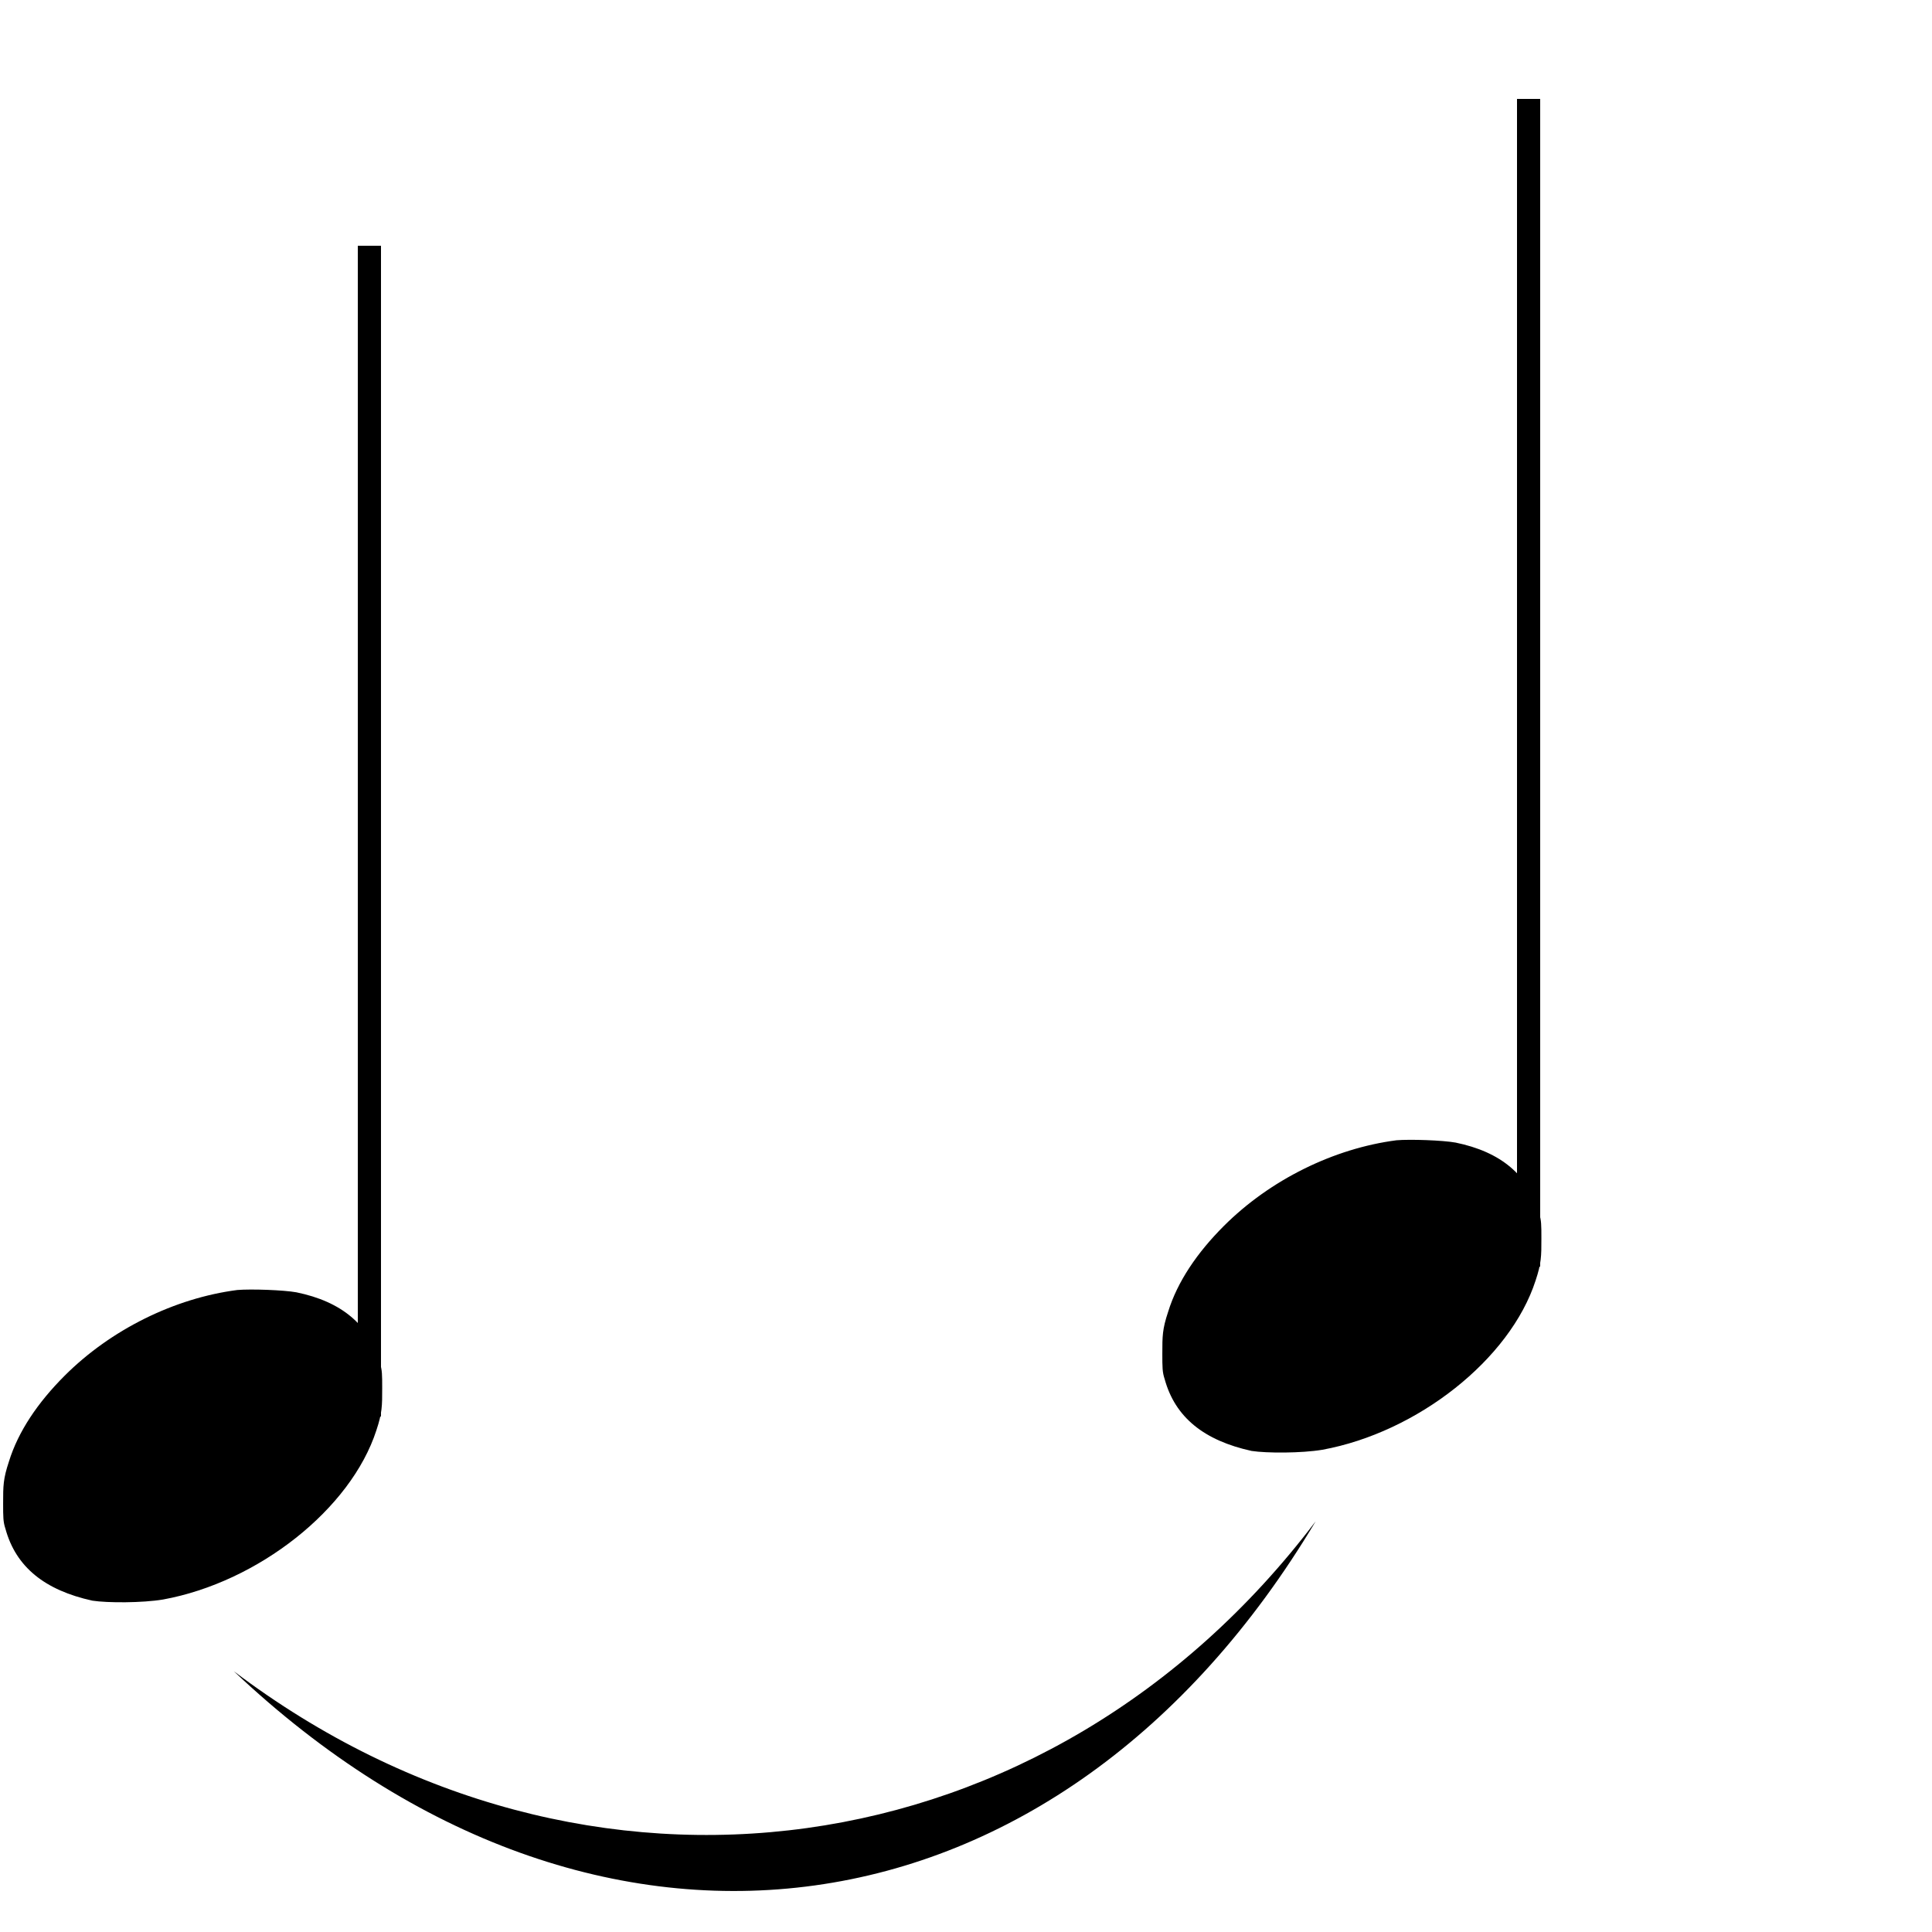 <svg xmlns="http://www.w3.org/2000/svg" viewBox="49 20 50 50" width="40" height="40"><g class="" fill="currentColor" stroke="none" data-name="note" selectable="false" data-index="0"><path data-name="A" d="M 55.141 53.385c 0.36 -0.03 1.2 0 1.53 0.06c 1.17 0.24 1.89 0.84 2.16 1.83c 0.06 0.18 0.06 0.3 0.06 0.66c 0 0.45 0 0.63 -0.15 1.08c -0.66 2.04 -3.06 3.93 -5.52 4.38c -0.54 0.09 -1.44 0.09 -1.83 0.03c -1.23 -0.27 -1.98 -0.87 -2.25 -1.86c -0.06 -0.18 -0.06 -0.3 -0.06 -0.66c 0 -0.45 0 -0.63 0.15 -1.08c 0.24 -0.78 0.75 -1.53 1.44 -2.22c 1.2 -1.2 2.85 -2.01 4.47 -2.22z"/><path d="M 58.86 26.36L 58.86 56.66L 58.26 56.66L 58.26 26.36z" class="abcjs-stem" data-name="stem"/></g><g class="" fill="currentColor" stroke="none" data-name="note" selectable="false" data-index="1"><path data-name="B" d="M 85.141 49.51c 0.36 -0.03 1.2 0 1.53 0.06c 1.17 0.24 1.89 0.84 2.16 1.83c 0.06 0.18 0.06 0.3 0.06 0.66c 0 0.45 0 0.63 -0.15 1.08c -0.66 2.04 -3.06 3.93 -5.52 4.38c -0.54 0.09 -1.44 0.09 -1.83 0.03c -1.23 -0.27 -1.98 -0.87 -2.25 -1.86c -0.06 -0.18 -0.06 -0.3 -0.06 -0.66c 0 -0.45 0 -0.63 0.15 -1.08c 0.24 -0.78 0.75 -1.53 1.44 -2.22c 1.2 -1.2 2.85 -2.01 4.47 -2.22z"/><path d="M 88.86 22.56L 88.86 52.78L 88.26 52.78L 88.26 22.56z" class="abcjs-stem" data-name="stem"/></g><path d="M 55.05 63.25 C 64.16 70.14 76.16 68.48 83.05 59.37 C 76.43 70.46 64.43 72.12 55.05 63.25 z" stroke="none" fill="currentColor" class="" data-name="slur"/></svg>